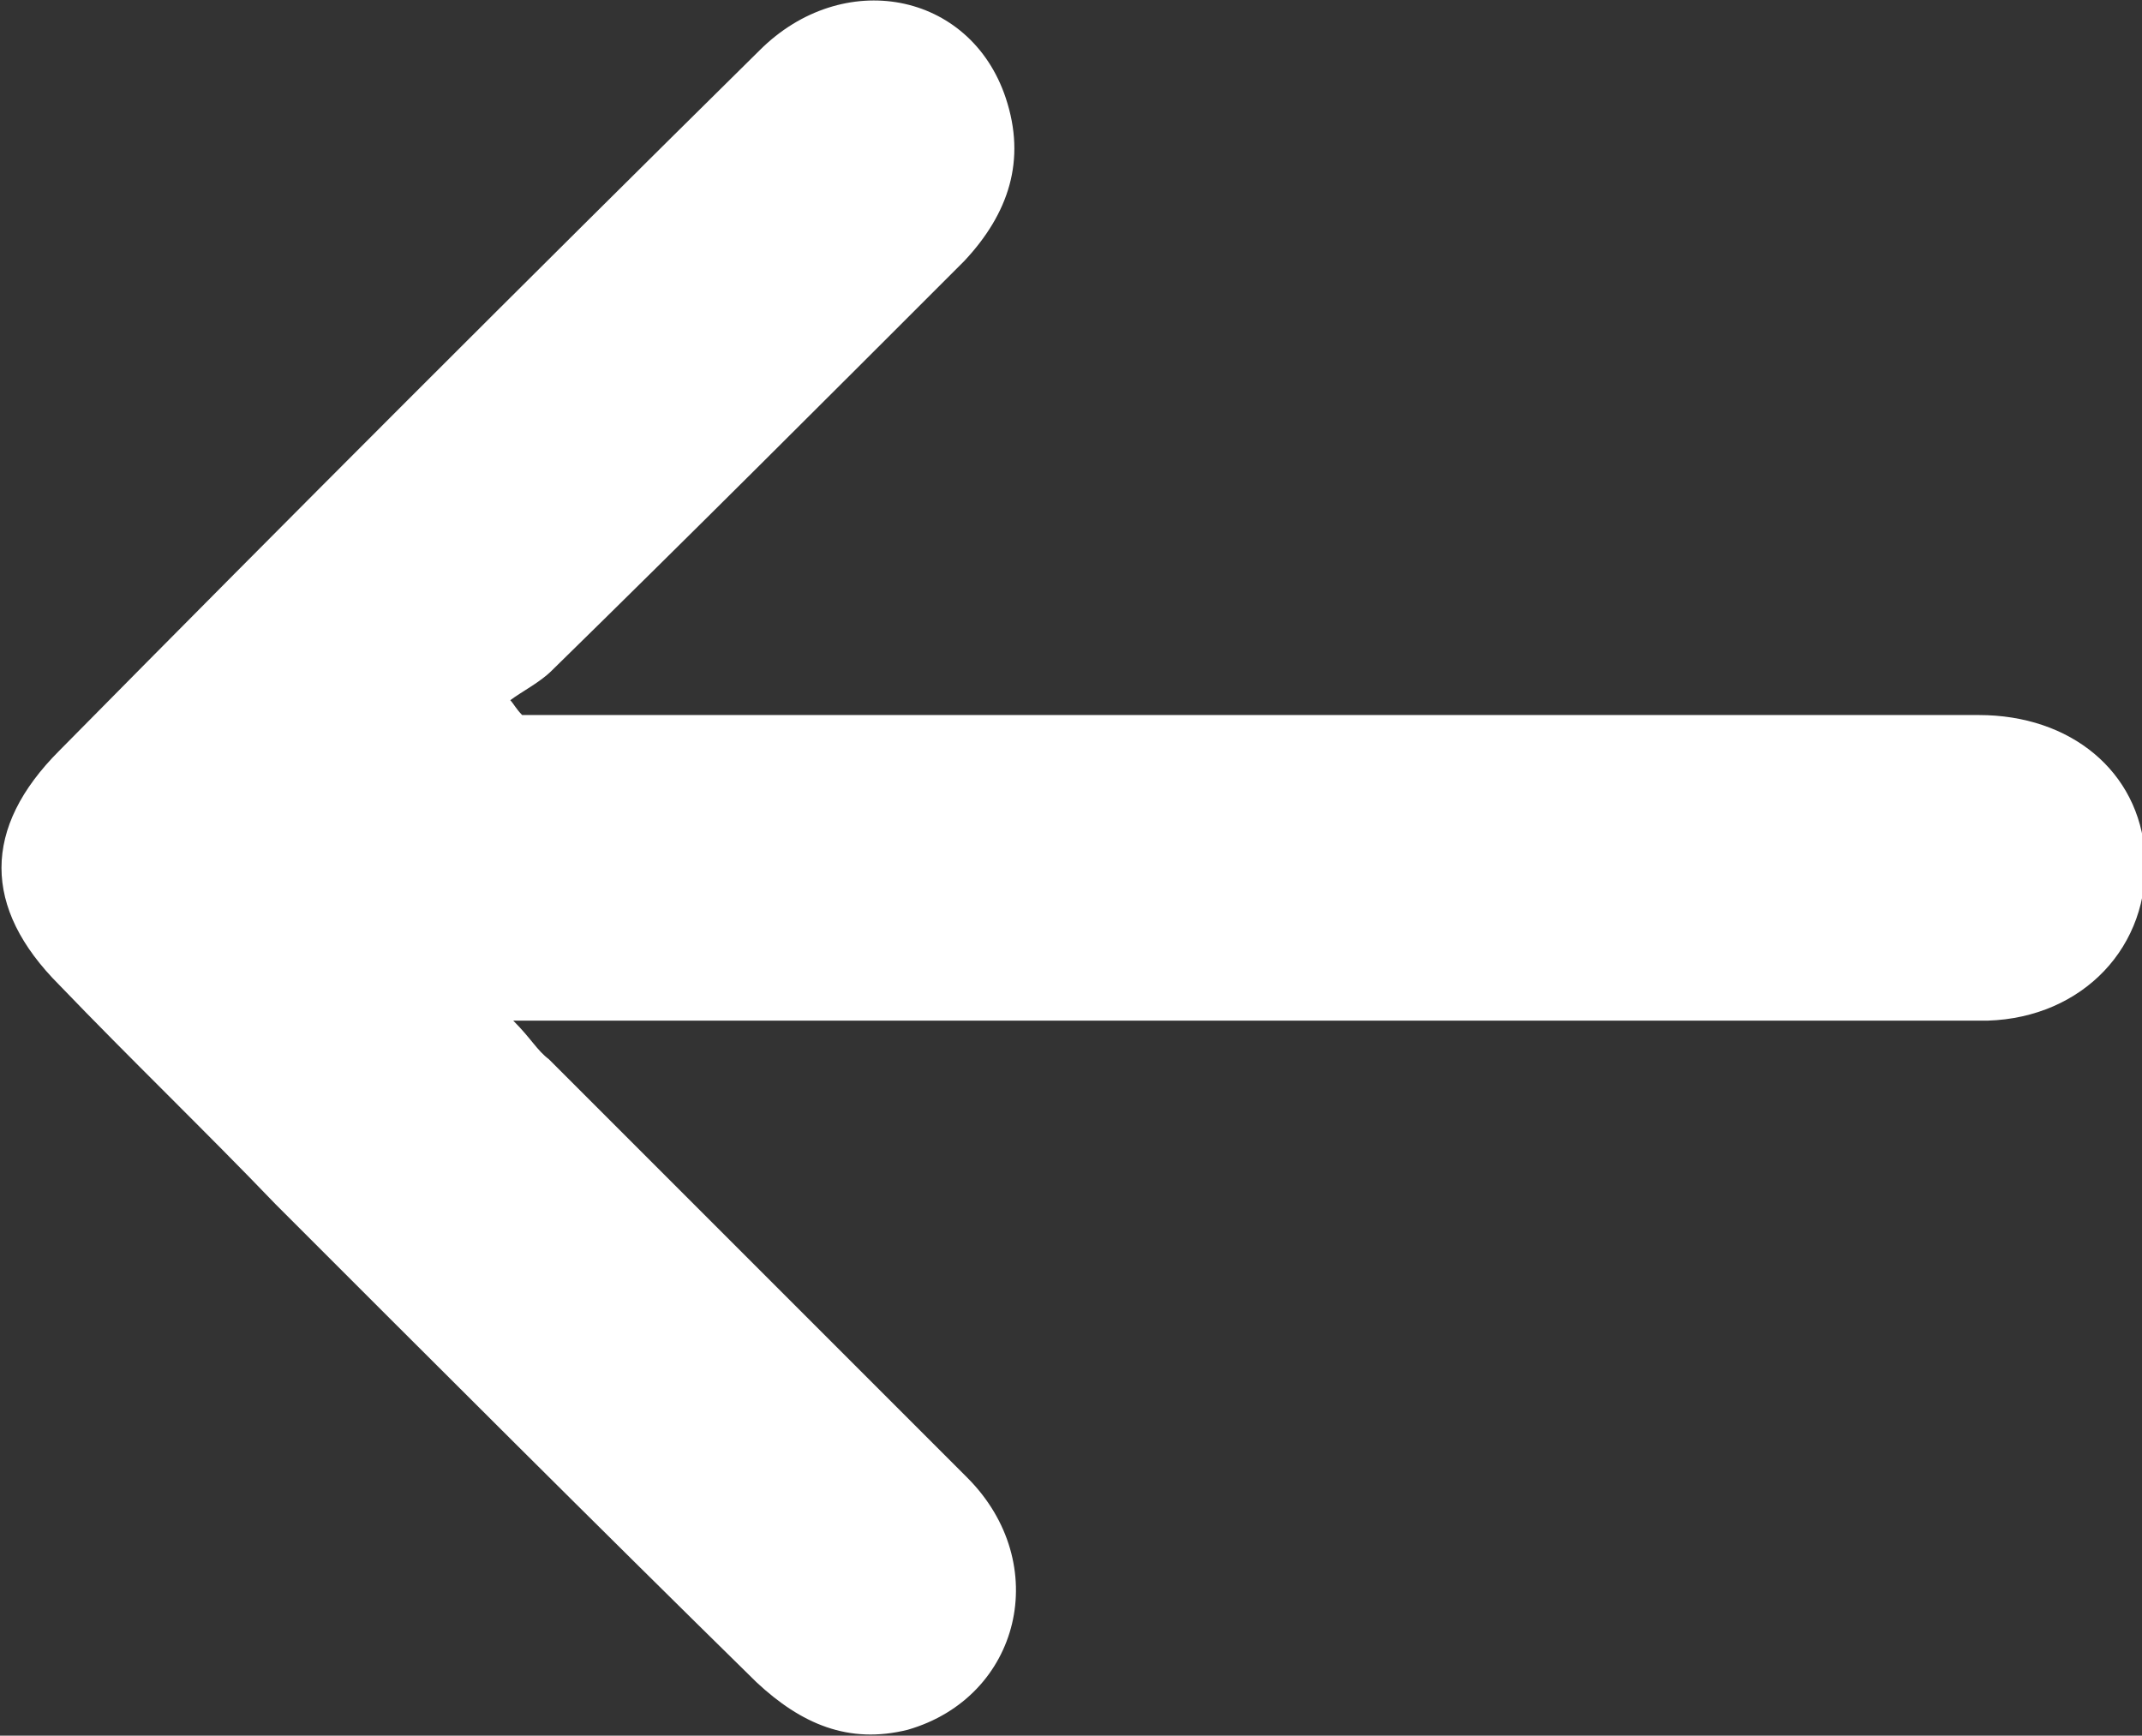 <?xml version="1.0" encoding="utf-8"?>
<!-- Generator: Adobe Illustrator 26.0.1, SVG Export Plug-In . SVG Version: 6.00 Build 0)  -->
<svg version="1.1" id="Layer_1" xmlns="http://www.w3.org/2000/svg" xmlns:xlink="http://www.w3.org/1999/xlink" x="0px" y="0px"
	 viewBox="0 0 72.2 58.5" style="enable-background:new 0 0 72.2 58.5;" xml:space="preserve">
<rect x="0" y="0" width="72.2" height="58.5" fill="#333333" stroke="none"/>
<style type="text/css">
	.st0{fill:#FFFFFF;}
</style>
<g>
	<path class="st0" d="M17.6,24.1c0.5,0,1,0,1.6,0c15.8,0,31.6,0,47.5,0c3.1,0,5.4,1.9,5.6,4.7c0.2,3.1-2.1,5.5-5.3,5.6
		c-3.4,0-6.8,0-10.3,0c-12.5,0-25,0-37.5,0c-0.5,0-1,0-1.9,0c0.6,0.6,0.8,1,1.2,1.3c4.7,4.7,9.4,9.4,14.1,14.1
		c2.9,2.9,1.8,7.4-2,8.5c-2,0.5-3.6-0.2-5.1-1.6C20,51.3,14.7,46,9.3,40.6c-2.4-2.5-4.9-4.9-7.3-7.4c-2.6-2.6-2.6-5.3,0-7.9
		C9.8,17.4,17.7,9.5,25.6,1.7c2.8-2.8,7.1-2,8.3,1.6c0.7,2.1,0.1,3.9-1.4,5.5c-4.6,4.6-9.2,9.2-13.9,13.8c-0.4,0.4-1,0.7-1.4,1
		C17.3,23.7,17.4,23.9,17.6,24.1z"/>
</g>
</svg>
